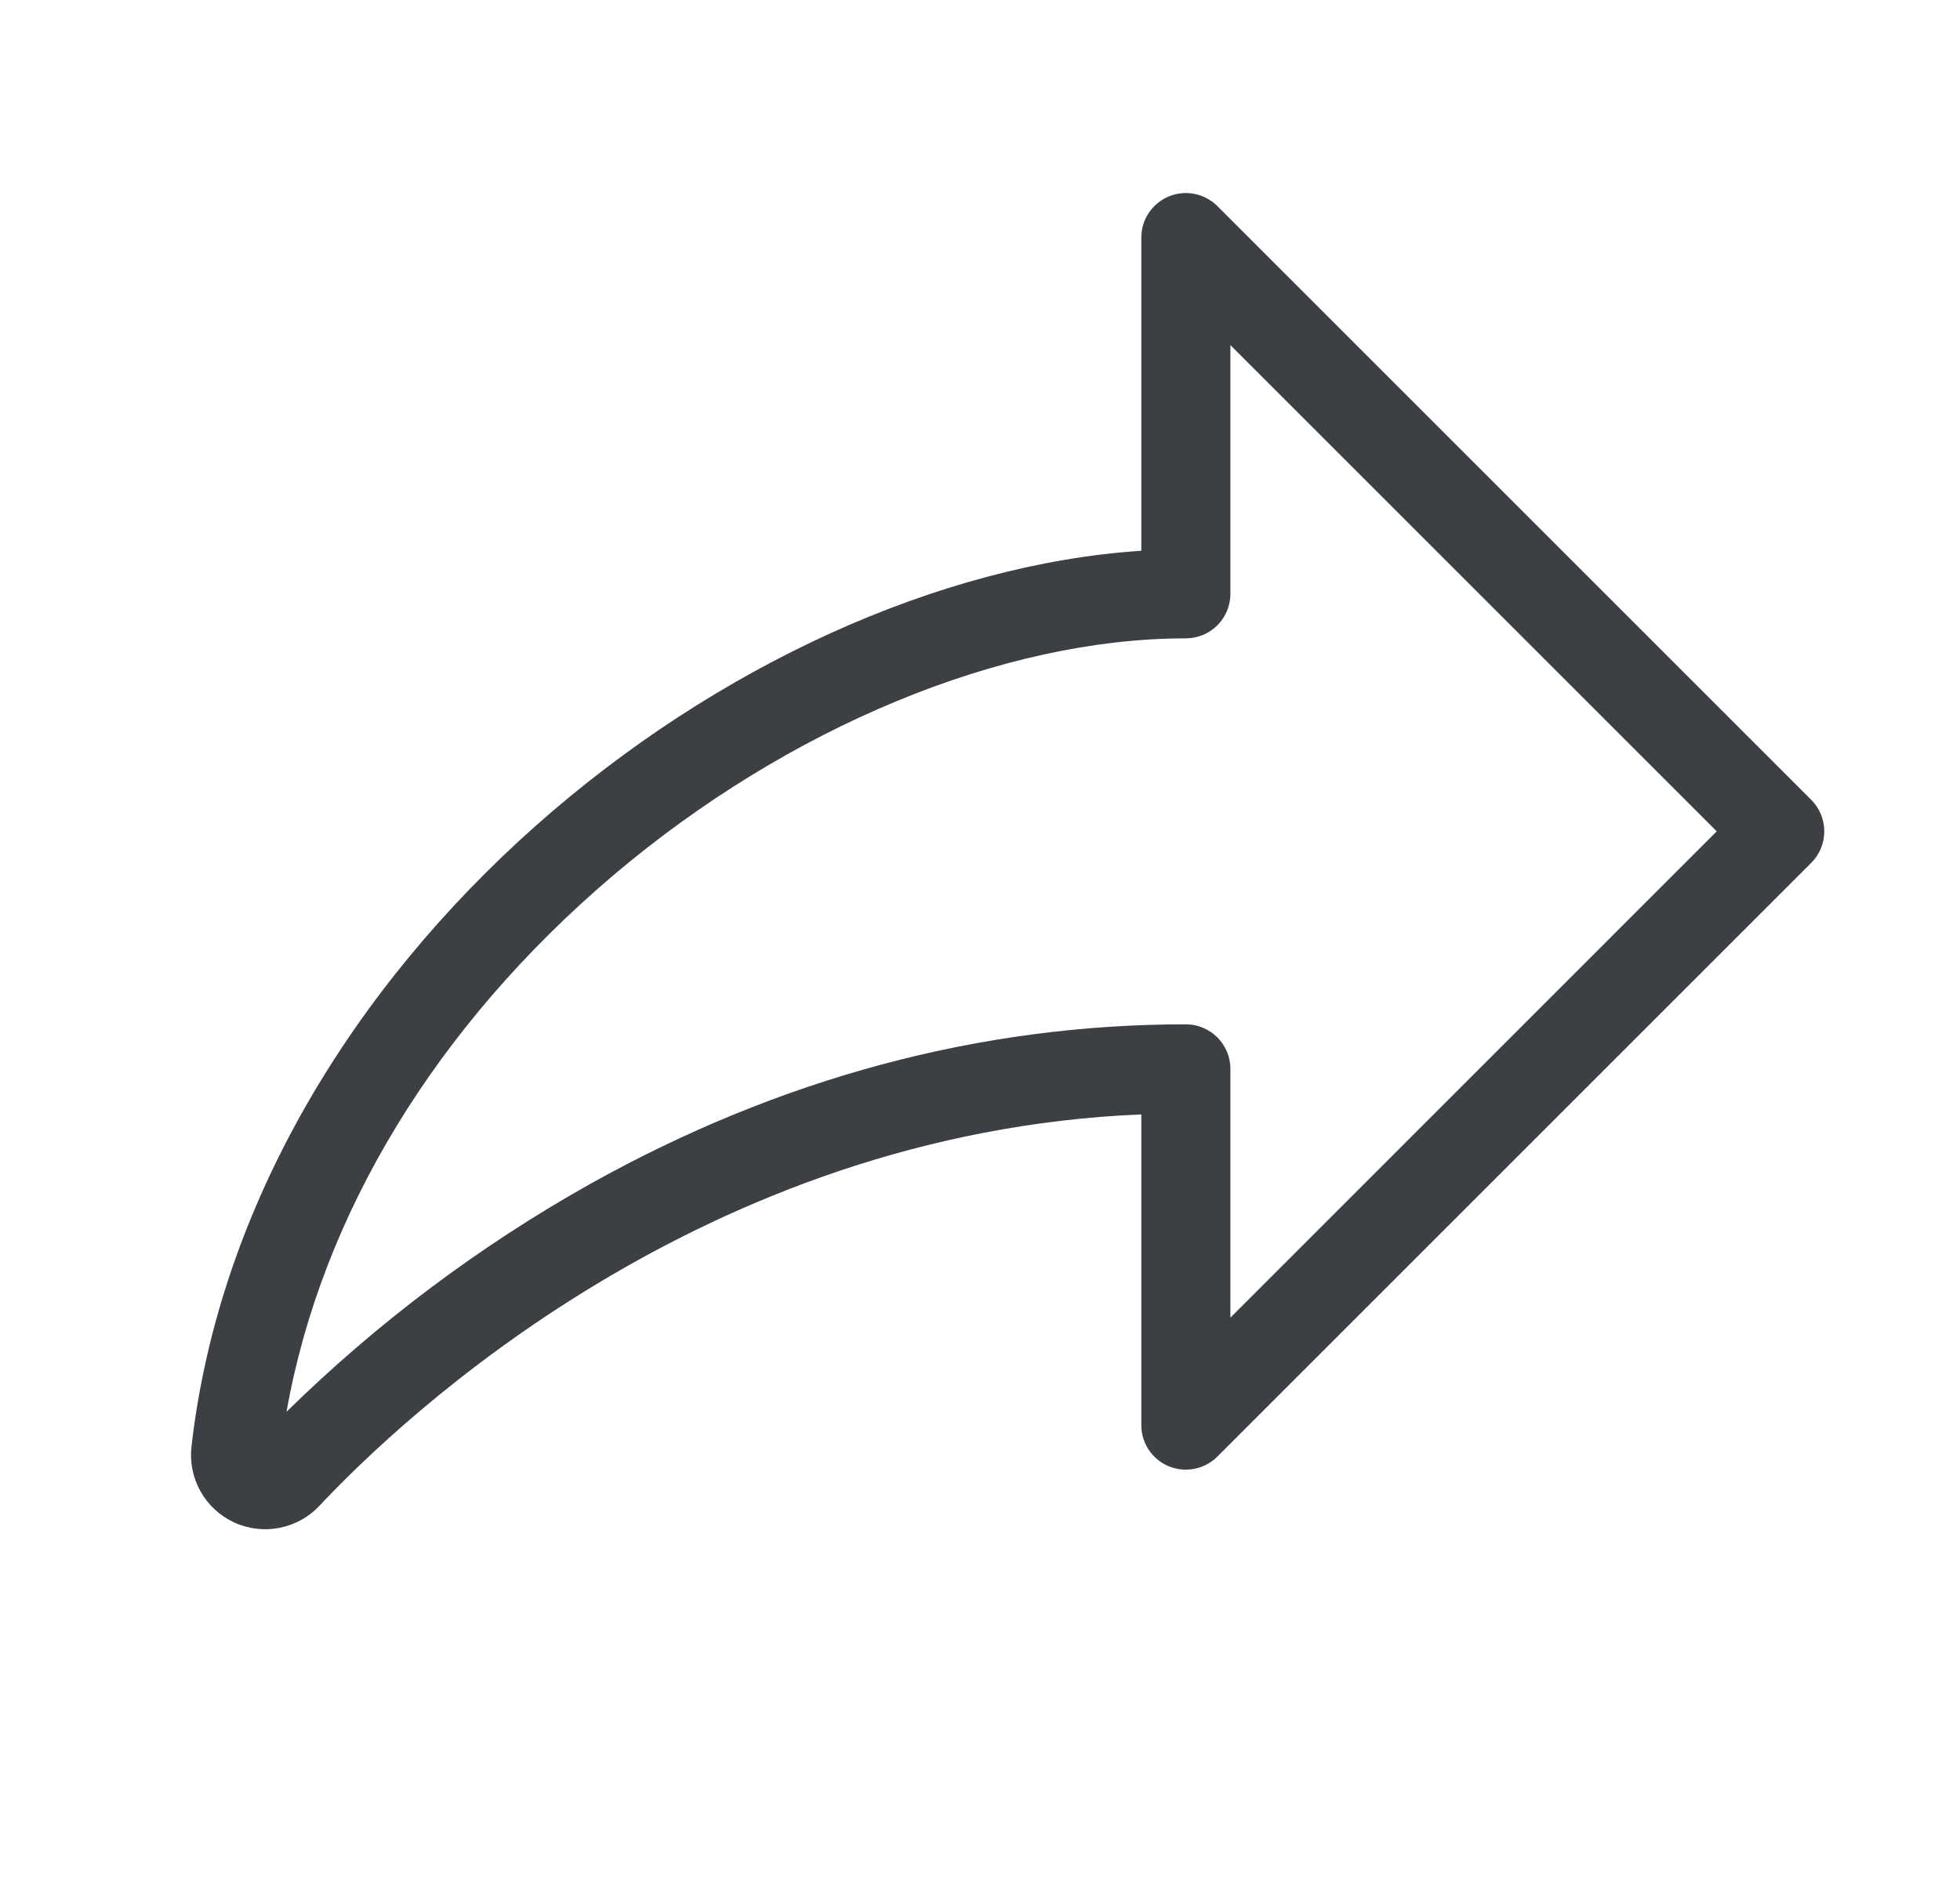 <svg width="33" height="32" viewBox="0 0 33 32" fill="none" xmlns="http://www.w3.org/2000/svg">
<path d="M30.496 13.47L20.496 3.47C20.391 3.366 20.257 3.294 20.112 3.265C19.966 3.236 19.816 3.251 19.679 3.308C19.542 3.365 19.425 3.461 19.342 3.584C19.26 3.707 19.216 3.852 19.216 4V9.275C12.406 9.724 4.167 16.15 3.224 24.358C3.194 24.619 3.246 24.884 3.375 25.113C3.503 25.343 3.701 25.526 3.939 25.637C4.178 25.748 4.446 25.78 4.704 25.73C4.962 25.68 5.198 25.55 5.378 25.358C6.786 23.857 11.841 19.075 19.216 18.767V24C19.216 24.149 19.26 24.293 19.342 24.417C19.425 24.54 19.542 24.636 19.679 24.693C19.816 24.749 19.966 24.764 20.112 24.735C20.257 24.706 20.391 24.635 20.496 24.53L30.496 14.53C30.636 14.39 30.715 14.199 30.715 14C30.715 13.802 30.636 13.611 30.496 13.47ZM20.716 22.19V18C20.716 17.801 20.637 17.611 20.496 17.47C20.355 17.329 20.165 17.25 19.966 17.25C16.499 17.25 13.121 18.157 9.926 19.944C8.063 20.99 6.348 22.279 4.824 23.775C5.412 20.455 7.344 17.275 10.324 14.742C13.274 12.243 16.877 10.75 19.966 10.75C20.165 10.75 20.355 10.671 20.496 10.531C20.637 10.39 20.716 10.199 20.716 10V5.812L28.904 14L20.716 22.19Z" fill="#3C3F43"/>
</svg>

